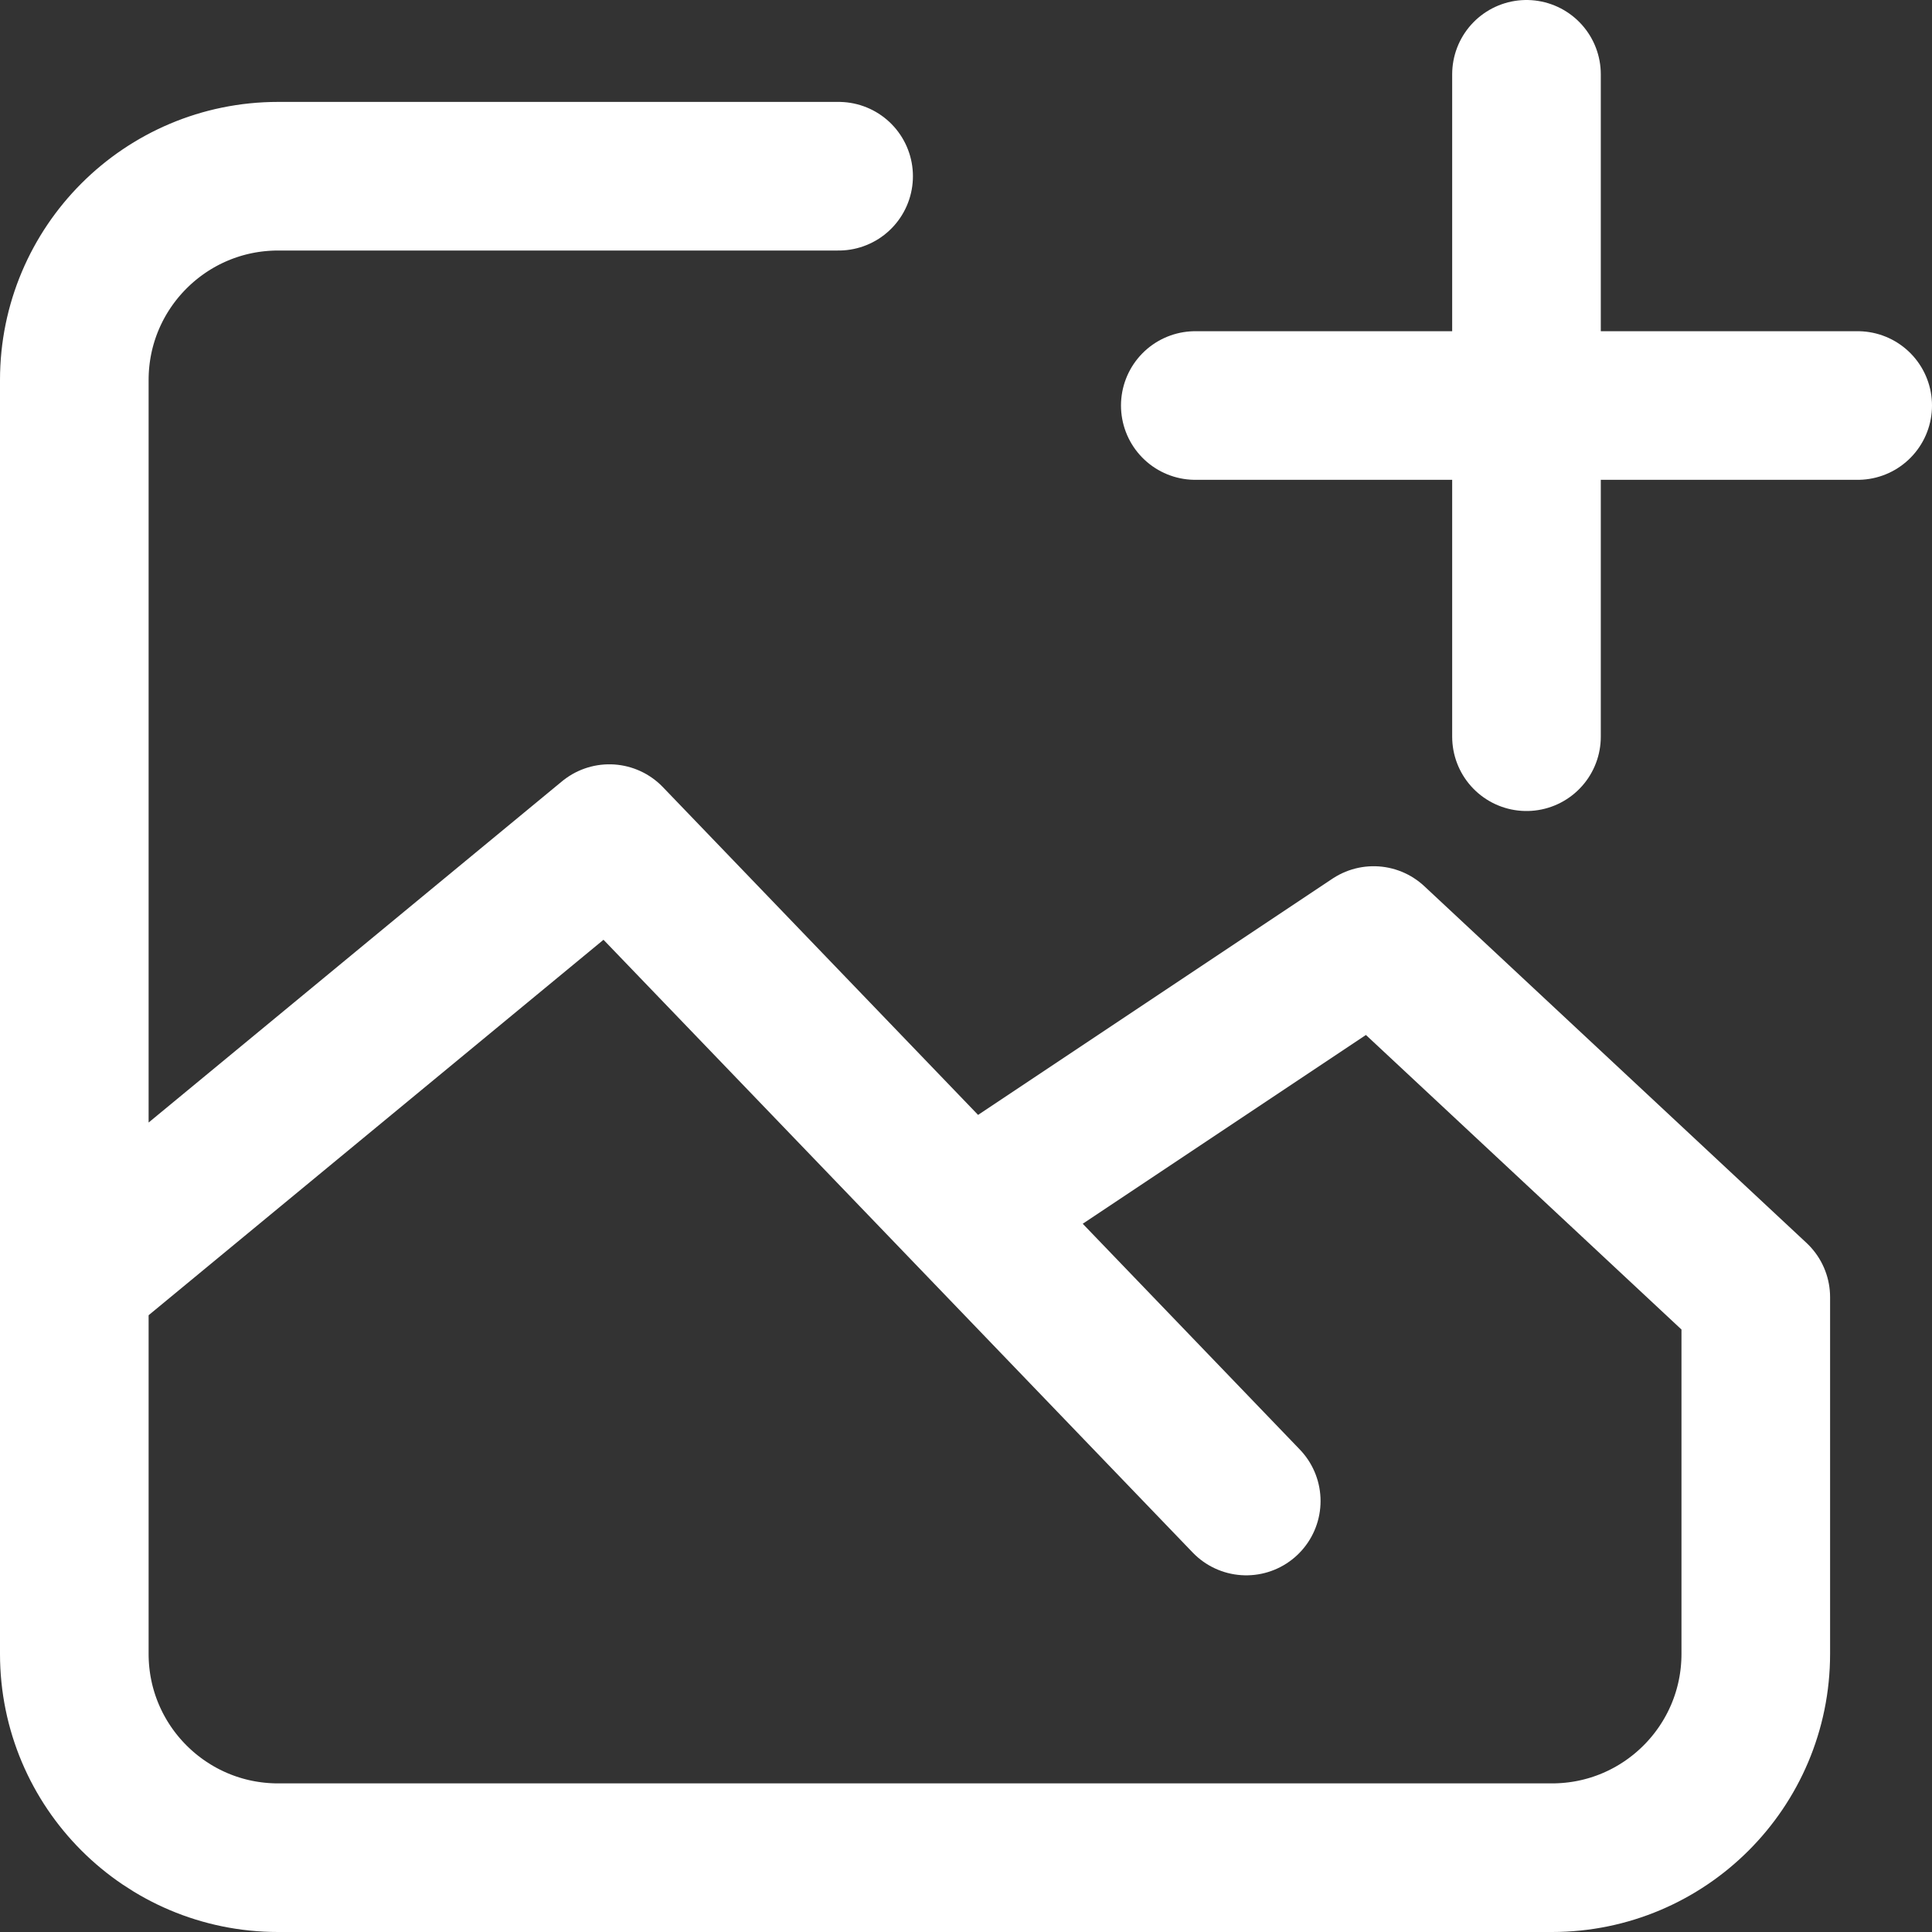 <svg width="104" height="104" viewBox="0 0 104 104" fill="none" xmlns="http://www.w3.org/2000/svg">
<rect x="0" y="0" width="104" height="104" fill="#333333" stroke="none"/>
<path d="M45.143 9.486H14.971C8.912 9.486 4 14.398 4 20.457V68.914M4 68.914V89.029C4 95.088 8.912 100 14.971 100H83.543C89.602 100 94.514 95.088 94.514 89.029V69.829L73.943 50.629L53.371 64.343M4 68.914L32.8 45.143L67.086 80.8M64.343 21.829H82.171M82.171 21.829H100M82.171 21.829V4M82.171 21.829V39.657" stroke="white" stroke-width="8" stroke-linecap="round" stroke-linejoin="round"/>
</svg>
